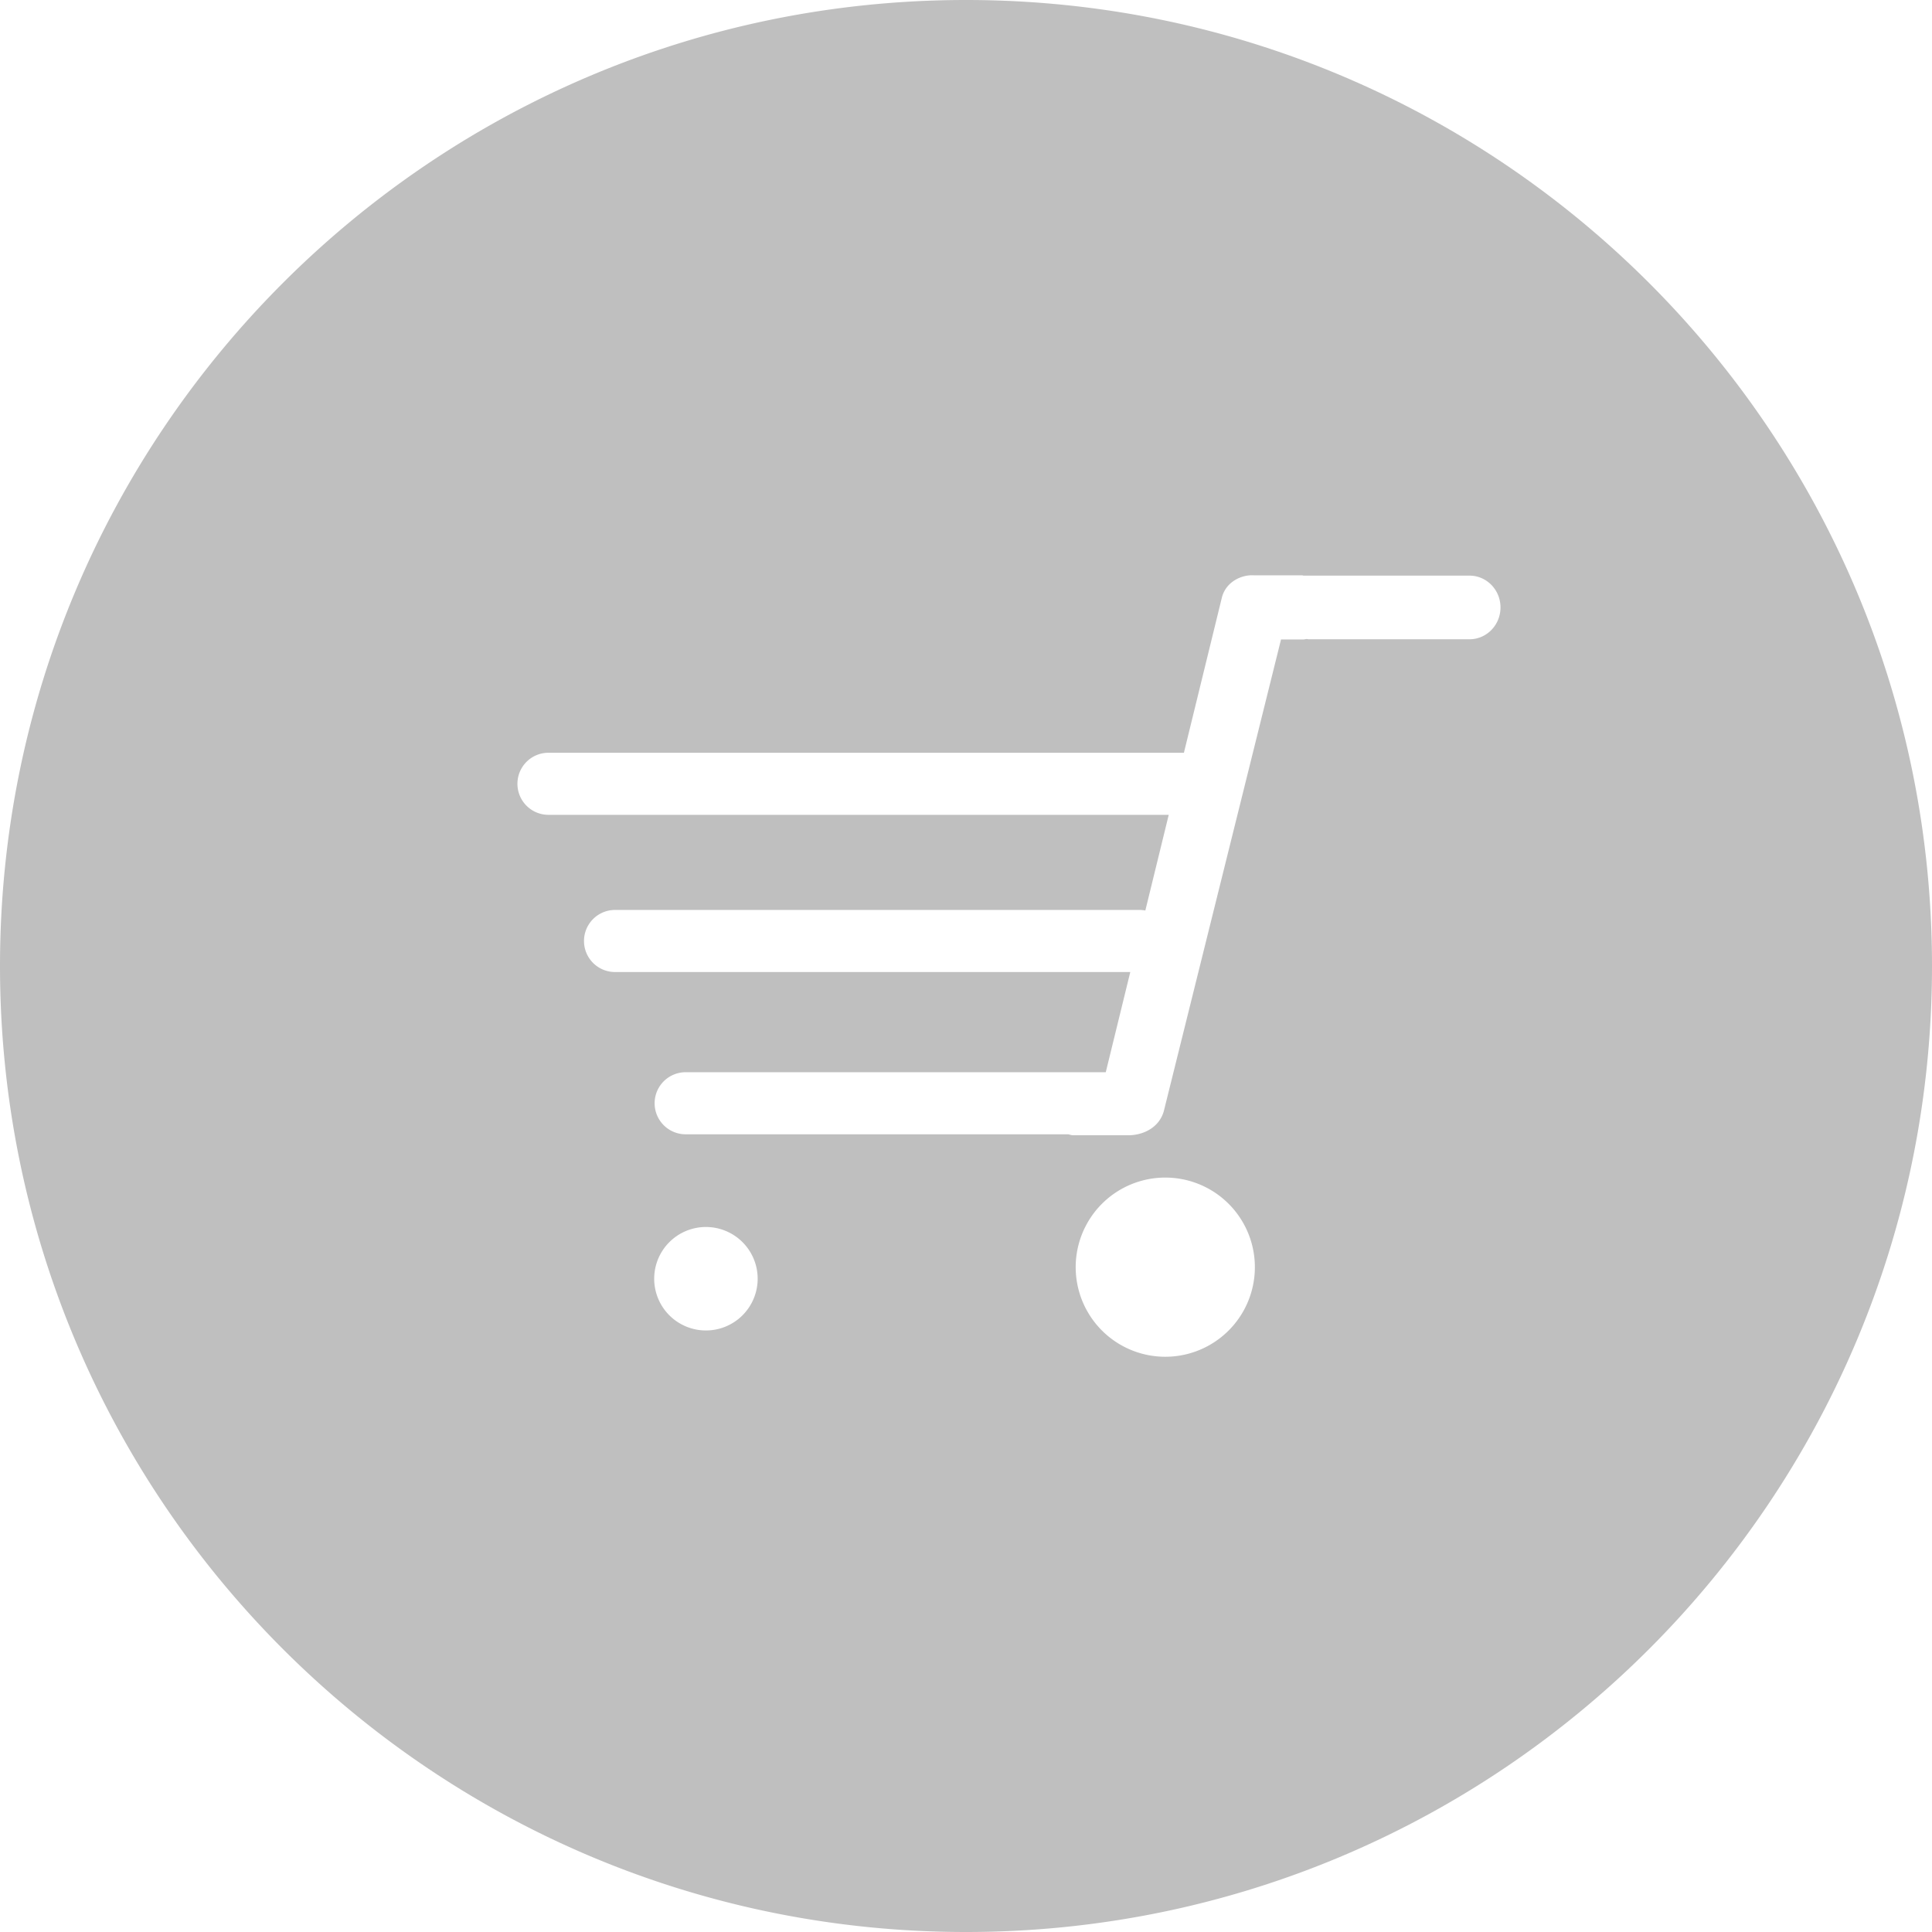 <?xml version="1.0" standalone="no"?><!DOCTYPE svg PUBLIC "-//W3C//DTD SVG 1.1//EN" "http://www.w3.org/Graphics/SVG/1.1/DTD/svg11.dtd"><svg t="1502760790603" class="icon" style="" viewBox="0 0 1024 1024" version="1.1" xmlns="http://www.w3.org/2000/svg" p-id="2399" xmlns:xlink="http://www.w3.org/1999/xlink" width="32" height="32"><defs><style type="text/css"></style></defs><path d="M512 0C229.228 0 0 229.228 0 512s229.228 512 512 512 512-229.228 512-512S794.772 0 512 0zM374.158 705.172a27.42 27.42 0 1 1 27.42-27.42 27.42 27.42 0 0 1-27.42 27.42z m243.484 13.938a47.479 47.479 0 1 1-0.034-94.97 47.479 47.479 0 0 1 0.034 94.97zM778.843 338.83h-84.946c-0.478 0-0.956-0.102-1.434-0.148-0.58 0.068-1.092 0.25-1.718 0.25h-11.776l-62.123 249.993c-2.685 9.398-11.844 12.789-18.705 12.789h-29.355c-0.899 0-1.695-0.319-2.537-0.512H363.418a16.441 16.441 0 1 1 0-32.905h222.663l12.993-53.1H325.985a16.441 16.441 0 1 1 0-32.905h278.153c1.001 0 1.957 0.125 2.913 0.296l12.402-50.711H290.702a16.441 16.441 0 1 1 0-32.905h336.794l20.036-81.886c2.002-8.693 10.581-12.698 17.374-12.14h25.304c0.262 0 0.478 0.137 0.74 0.148h87.893c9.091 0 16.452 7.532 16.452 16.862s-7.361 16.873-16.452 16.873z" fill="#bfbfbf" p-id="2400"></path></svg>